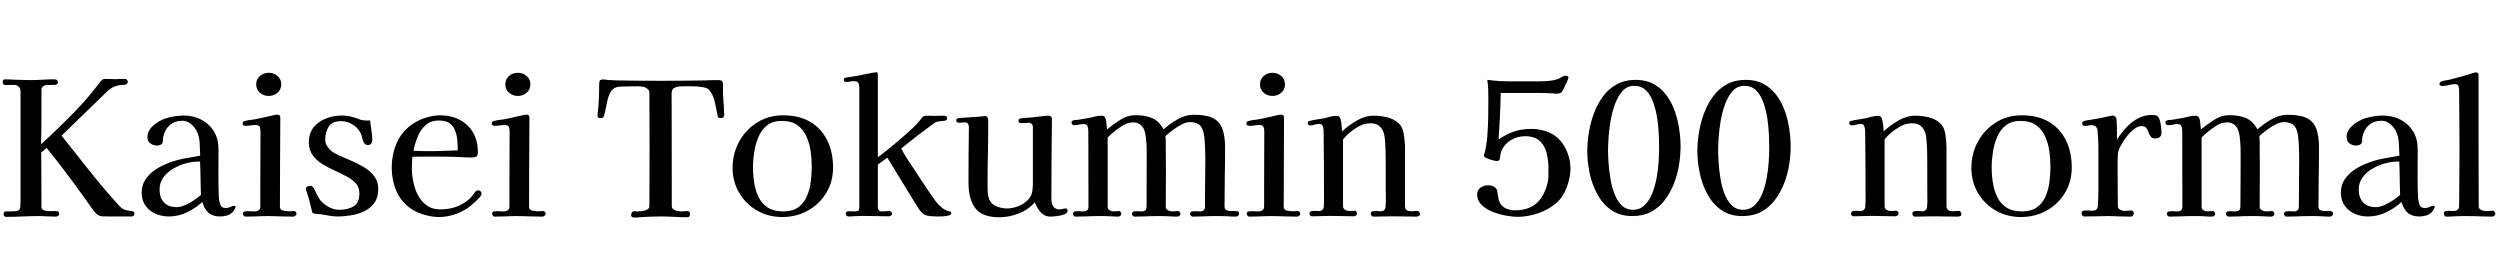 <svg xmlns="http://www.w3.org/2000/svg" xmlns:xlink="http://www.w3.org/1999/xlink" width="321.528" height="34.752"><path fill="black" d="M17.30 27.46L17.30 27.46Q17.30 27.84 16.92 27.84L16.92 27.84Q16.25 27.84 15.58 27.84Q14.90 27.84 14.23 27.84L14.23 27.84Q13.78 27.84 13.26 27.83Q12.74 27.82 12.41 27.50L12.41 27.50Q12.31 27.41 12.23 27.32Q12.14 27.24 12.07 27.14L12.07 27.14Q10.61 25.08 9.11 23.04Q7.61 21 6 19.03L6 19.03L5.30 19.61Q5.30 21.36 5.32 23.09Q5.33 24.82 5.33 26.57L5.33 26.57Q5.33 26.95 5.69 27.06Q6.05 27.17 6.48 27.16Q6.91 27.14 7.15 27.14L7.15 27.14Q7.34 27.14 7.48 27.22Q7.61 27.29 7.61 27.48L7.61 27.48Q7.61 27.65 7.48 27.76Q7.34 27.86 7.20 27.86L7.20 27.86Q6.67 27.86 6.13 27.83Q5.59 27.79 5.04 27.79L5.04 27.79Q3.98 27.79 2.93 27.84Q1.87 27.89 0.82 27.89L0.82 27.89Q0.46 27.89 0.46 27.55L0.46 27.55Q0.46 27.17 0.80 27.18Q1.15 27.19 1.39 27.19L1.39 27.19Q2.04 27.19 2.29 27.10Q2.54 27 2.59 26.71Q2.64 26.42 2.64 25.90L2.64 25.90L2.64 12.12Q2.64 11.95 2.64 11.80Q2.64 11.64 2.62 11.50L2.62 11.50Q2.59 11.30 2.35 11.11Q2.11 10.92 1.92 10.92L1.92 10.92L1.39 10.92Q1.25 10.92 1.09 10.93Q0.94 10.94 0.79 10.94L0.79 10.94Q0.34 10.94 0.34 10.58L0.34 10.58Q0.34 10.20 0.67 10.20L0.67 10.20Q0.98 10.20 1.28 10.22Q1.58 10.25 1.87 10.25L1.87 10.25Q2.40 10.27 2.93 10.28Q3.46 10.30 3.98 10.30L3.98 10.30Q4.75 10.30 5.50 10.25Q6.24 10.20 6.98 10.20L6.98 10.20Q7.44 10.20 7.44 10.58L7.44 10.58Q7.44 10.75 7.32 10.84Q7.20 10.92 7.06 10.92L7.06 10.92Q6.79 10.92 6.52 10.93Q6.24 10.94 5.98 10.94L5.98 10.94Q5.76 10.94 5.54 11.11Q5.33 11.28 5.33 11.52L5.33 11.52L5.33 14.83Q5.33 15.77 5.32 16.70Q5.30 17.64 5.28 18.55L5.28 18.55Q7.58 16.46 9.74 14.23L9.74 14.23Q10.63 13.32 11.42 12.37Q12.22 11.42 12.98 10.42L12.98 10.42Q13.20 10.15 13.46 10.15L13.46 10.15Q13.82 10.15 14.18 10.16Q14.54 10.18 14.88 10.18L14.88 10.18Q15.19 10.18 15.49 10.16Q15.79 10.15 16.10 10.15L16.10 10.15Q16.22 10.15 16.33 10.27Q16.44 10.39 16.44 10.51L16.44 10.51Q16.44 10.66 16.32 10.78Q16.20 10.90 16.06 10.90L16.06 10.90Q15.41 10.90 14.84 11.09Q14.28 11.28 13.80 11.74L13.80 11.74L7.92 17.45Q9.72 19.73 11.56 22.03Q13.39 24.34 15.36 26.50L15.36 26.50Q15.70 26.86 16.07 26.98Q16.44 27.10 16.74 27.11Q17.04 27.12 17.16 27.22L17.16 27.22Q17.30 27.31 17.30 27.46ZM25.85 25.06L25.85 25.06Q25.80 24 25.79 22.92Q25.78 21.84 25.73 20.78L25.73 20.78L25.51 20.78Q24.77 20.78 23.90 21.01Q23.04 21.24 22.27 21.70Q21.50 22.15 21.01 22.82Q20.52 23.50 20.52 24.36L20.52 24.36Q20.52 25.42 21.08 26.03Q21.65 26.64 22.73 26.64L22.73 26.64Q23.21 26.64 23.81 26.38Q24.41 26.11 24.96 25.74Q25.51 25.37 25.85 25.06ZM30.29 26.59L30.29 26.59Q30.29 26.76 30.13 26.99Q29.98 27.22 29.86 27.34L29.86 27.34Q29.54 27.62 29.14 27.73Q28.73 27.84 28.32 27.84L28.32 27.84Q27.34 27.84 26.81 27.36Q26.28 26.88 26.02 25.99L26.02 25.99Q25.13 26.78 24.04 27.31Q22.94 27.84 21.72 27.84L21.72 27.84Q20.78 27.84 19.99 27.49Q19.20 27.14 18.71 26.45Q18.22 25.75 18.22 24.77L18.22 24.77Q18.22 23.81 18.70 23.09Q19.18 22.37 19.92 21.86Q20.66 21.36 21.46 21.05L21.46 21.05Q22.49 20.62 23.58 20.41Q24.67 20.21 25.75 20.02L25.75 20.02Q25.73 19.30 25.68 18.41Q25.63 17.52 25.30 16.87L25.30 16.87Q25.06 16.37 24.56 15.95Q24.07 15.53 23.47 15.53L23.47 15.53Q22.46 15.53 21.82 16.10Q21.17 16.68 20.98 17.66L20.98 17.66Q20.95 17.83 20.95 18.02Q20.95 18.22 20.90 18.36L20.90 18.36Q20.86 18.53 20.63 18.62Q20.40 18.72 20.23 18.72L20.23 18.72Q19.70 18.72 19.33 18.44Q18.96 18.17 18.96 17.59L18.96 17.59Q18.96 17.28 19.06 17.06L19.06 17.06Q19.20 16.66 19.57 16.28Q19.94 15.91 20.41 15.64Q20.88 15.36 21.26 15.24L21.26 15.24Q21.79 15.07 22.44 14.96Q23.09 14.86 23.62 14.86L23.62 14.86Q24.89 14.86 25.91 15.40Q26.93 15.94 27.52 16.90Q28.10 17.86 28.10 19.18L28.10 19.18L28.10 19.92Q28.10 21.31 28.09 22.69Q28.08 24.07 28.15 25.46L28.15 25.46Q28.20 25.92 28.34 26.34Q28.49 26.76 29.06 26.76L29.06 26.76Q29.35 26.76 29.63 26.62Q29.90 26.47 30.12 26.47L30.12 26.47Q30.29 26.47 30.29 26.59ZM38.14 27.48L38.14 27.48Q38.14 27.62 38.00 27.74Q37.87 27.86 37.73 27.86L37.73 27.86Q36.89 27.86 36.05 27.83Q35.21 27.79 34.37 27.79L34.37 27.79Q33.67 27.79 32.96 27.83Q32.26 27.86 31.56 27.86L31.56 27.86Q31.44 27.86 31.34 27.73Q31.25 27.60 31.25 27.50L31.25 27.50Q31.25 27.22 31.51 27.19L31.51 27.19Q31.80 27.14 32.12 27.17Q32.45 27.19 32.74 27.19L32.74 27.19Q33.05 27.19 33.26 27.04Q33.48 26.88 33.48 26.57L33.48 26.57L33.48 23.45L33.50 16.87Q33.50 16.54 33.40 16.31Q33.29 16.08 32.88 16.08L32.88 16.08Q32.57 16.08 32.24 16.13Q31.92 16.18 31.58 16.18L31.58 16.18Q31.49 16.18 31.34 16.12Q31.20 16.06 31.20 15.94L31.20 15.94Q31.20 15.62 31.44 15.58L31.44 15.58Q31.75 15.48 32.06 15.44Q32.38 15.41 32.69 15.36L32.69 15.36Q33.36 15.24 34.02 15.08Q34.68 14.93 35.35 14.78L35.35 14.78Q35.50 14.74 35.62 14.74L35.62 14.74Q36.05 14.74 36.05 15.10L36.05 15.10Q36.05 17.95 36.02 20.82Q36 23.69 36 26.57L36 26.57Q36 27 36.41 27.08Q36.82 27.17 37.13 27.17L37.13 27.17Q37.32 27.17 37.50 27.16Q37.68 27.14 37.85 27.14L37.85 27.14Q37.94 27.14 38.04 27.26Q38.14 27.38 38.14 27.48ZM36.17 10.85L36.17 10.85Q36.17 11.52 35.69 11.93Q35.21 12.34 34.56 12.34L34.56 12.34Q33.91 12.34 33.43 11.93Q32.95 11.52 32.95 10.85L32.95 10.85Q32.95 10.18 33.43 9.77Q33.91 9.36 34.56 9.36L34.56 9.36Q35.21 9.36 35.69 9.77Q36.17 10.18 36.17 10.85ZM48.65 24.29L48.65 24.29Q48.65 25.37 48.17 26.06Q47.69 26.76 46.91 27.14Q46.13 27.53 45.22 27.68Q44.30 27.84 43.42 27.84L43.42 27.84Q42.96 27.84 42.52 27.77Q42.07 27.70 41.64 27.62L41.64 27.62Q41.28 27.55 40.91 27.53Q40.54 27.50 40.20 27.41L40.20 27.41Q40.03 26.83 39.90 26.24Q39.77 25.66 39.58 25.10L39.58 25.10Q39.55 24.98 39.44 24.68Q39.34 24.38 39.34 24.29L39.34 24.29Q39.34 24.05 39.56 23.98Q39.79 23.90 39.96 23.90L39.96 23.90Q40.08 23.90 40.19 24Q40.30 24.10 40.34 24.19L40.34 24.19Q40.46 24.36 40.54 24.55Q40.61 24.74 40.70 24.94L40.70 24.94Q40.87 25.22 41.03 25.50Q41.18 25.78 41.42 25.99L41.42 25.99Q41.86 26.42 42.44 26.70Q43.03 26.98 43.63 26.98L43.63 26.98Q44.76 26.98 45.49 26.53Q46.22 26.09 46.22 24.84L46.22 24.84Q46.22 24.10 45.76 23.58Q45.29 23.06 44.54 22.67Q43.80 22.27 42.97 21.90Q42.14 21.53 41.40 21.06Q40.66 20.59 40.19 19.93Q39.72 19.27 39.72 18.31L39.72 18.31Q39.72 17.14 40.34 16.37Q40.97 15.60 41.94 15.23Q42.91 14.86 43.94 14.86L43.94 14.86Q44.64 14.86 45.20 15.01Q45.77 15.17 46.42 15.41L46.42 15.41Q46.70 15.50 47.09 15.50L47.09 15.50Q47.21 15.50 47.34 15.50Q47.47 15.50 47.59 15.48L47.59 15.48Q47.66 16.10 47.77 16.76Q47.88 17.42 47.88 18.05L47.88 18.05Q47.88 18.29 47.74 18.47Q47.59 18.65 47.33 18.65L47.33 18.65Q46.92 18.65 46.78 18.31L46.78 18.31Q46.68 18.10 46.62 17.86Q46.56 17.62 46.49 17.38L46.49 17.38Q46.20 16.58 45.46 16.08Q44.71 15.58 43.87 15.58L43.87 15.58Q42.74 15.58 42.29 16.26Q41.83 16.94 41.83 17.98L41.83 17.98Q41.83 18.36 42 18.67Q42.17 18.98 42.43 19.25L42.43 19.25Q42.67 19.49 42.96 19.66Q43.25 19.82 43.56 19.97L43.56 19.97Q44.26 20.28 45.13 20.65Q46.01 21.02 46.81 21.50Q47.62 21.98 48.13 22.67Q48.65 23.35 48.65 24.29ZM58.87 19.34L58.87 19.34Q58.87 18.67 58.81 18Q58.75 17.33 58.52 16.76Q58.30 16.20 57.82 15.85Q57.34 15.50 56.47 15.50L56.47 15.50Q55.39 15.50 54.73 16.10Q54.07 16.70 53.71 17.60Q53.35 18.50 53.18 19.39L53.18 19.39Q53.71 19.42 54.25 19.43Q54.79 19.44 55.32 19.44L55.32 19.44Q56.21 19.44 57.10 19.40Q57.98 19.37 58.87 19.34ZM61.94 24.91L61.94 24.91Q61.94 24.98 61.90 25.08L61.90 25.08Q61.78 25.30 61.46 25.62Q61.15 25.94 60.80 26.23Q60.46 26.52 60.24 26.69L60.24 26.69Q59.42 27.26 58.44 27.59Q57.46 27.91 56.45 27.91L56.45 27.91Q55.61 27.91 54.64 27.64Q53.66 27.36 52.94 26.90L52.94 26.90Q51.60 26.02 50.99 24.59Q50.38 23.16 50.38 21.60L50.38 21.60Q50.38 19.82 51.07 18.29Q51.77 16.75 53.30 15.79L53.30 15.79Q54 15.36 54.89 15.10Q55.78 14.83 56.59 14.83L56.59 14.83Q58.03 14.83 59.12 15.41Q60.22 15.98 60.84 17.05Q61.46 18.12 61.46 19.58L61.46 19.58Q61.46 20.04 61.24 20.15Q61.01 20.26 60.60 20.26L60.60 20.26Q60.12 20.26 59.64 20.23Q59.16 20.21 58.68 20.18L58.68 20.18Q58.03 20.16 57.40 20.15Q56.76 20.14 56.14 20.14L56.14 20.14Q55.37 20.14 54.59 20.14Q53.81 20.14 53.04 20.16L53.04 20.16Q53.02 20.54 52.99 20.90Q52.97 21.26 52.97 21.65L52.97 21.65Q52.97 22.49 53.16 23.41Q53.35 24.34 53.77 25.13Q54.19 25.92 54.89 26.42Q55.58 26.93 56.62 26.93L56.62 26.93Q57.67 26.93 58.61 26.62Q59.54 26.30 60.34 25.61L60.34 25.61Q60.58 25.39 60.76 25.15Q60.94 24.91 61.13 24.67L61.13 24.67Q61.27 24.48 61.51 24.48L61.51 24.48Q61.68 24.48 61.81 24.61Q61.94 24.74 61.94 24.91ZM70.18 27.48L70.18 27.48Q70.18 27.62 70.04 27.74Q69.91 27.86 69.77 27.86L69.77 27.86Q68.93 27.86 68.09 27.83Q67.25 27.79 66.41 27.79L66.41 27.79Q65.71 27.79 65.00 27.83Q64.30 27.86 63.60 27.86L63.60 27.86Q63.48 27.86 63.38 27.73Q63.29 27.60 63.29 27.50L63.29 27.50Q63.29 27.22 63.55 27.19L63.55 27.19Q63.84 27.14 64.16 27.17Q64.49 27.19 64.78 27.19L64.78 27.19Q65.09 27.19 65.30 27.04Q65.52 26.88 65.52 26.57L65.52 26.57L65.52 23.45L65.54 16.87Q65.54 16.54 65.44 16.31Q65.33 16.08 64.92 16.08L64.92 16.08Q64.61 16.08 64.28 16.13Q63.96 16.18 63.62 16.18L63.62 16.18Q63.53 16.18 63.38 16.12Q63.24 16.06 63.24 15.94L63.24 15.94Q63.24 15.62 63.48 15.58L63.48 15.58Q63.79 15.48 64.10 15.44Q64.42 15.41 64.73 15.36L64.73 15.36Q65.40 15.24 66.06 15.08Q66.72 14.93 67.39 14.78L67.39 14.78Q67.54 14.74 67.66 14.74L67.66 14.74Q68.09 14.74 68.09 15.10L68.09 15.10Q68.09 17.95 68.06 20.82Q68.04 23.69 68.04 26.57L68.04 26.57Q68.04 27 68.45 27.08Q68.86 27.17 69.17 27.17L69.17 27.17Q69.36 27.17 69.54 27.16Q69.72 27.14 69.89 27.14L69.89 27.14Q69.98 27.14 70.08 27.26Q70.18 27.38 70.18 27.48ZM68.21 10.85L68.21 10.85Q68.21 11.52 67.73 11.93Q67.25 12.34 66.60 12.34L66.60 12.34Q65.95 12.34 65.47 11.93Q64.99 11.52 64.99 10.85L64.99 10.85Q64.99 10.18 65.47 9.77Q65.95 9.36 66.60 9.36L66.60 9.36Q67.25 9.36 67.73 9.77Q68.21 10.18 68.21 10.85ZM93.14 14.81L93.14 14.81Q93.14 14.98 93.02 15.08Q92.90 15.19 92.74 15.19L92.74 15.19Q92.64 15.19 92.51 15.17Q92.38 15.14 92.33 15.05L92.33 15.05Q92.33 15.02 92.27 14.72Q92.21 14.42 92.12 14.02Q92.04 13.61 91.96 13.25Q91.87 12.89 91.82 12.74L91.82 12.74Q91.73 12.41 91.57 12.11Q91.42 11.81 91.18 11.54L91.18 11.54Q90.96 11.30 90.37 11.21Q89.78 11.11 89.17 11.10Q88.56 11.09 88.25 11.09L88.25 11.09Q87.91 11.09 87.47 11.11Q87.02 11.14 86.70 11.32Q86.38 11.50 86.38 12L86.38 12Q86.38 15.62 86.39 19.25Q86.40 22.87 86.40 26.50L86.40 26.50Q86.40 26.78 86.64 26.94Q86.88 27.10 87.19 27.14Q87.50 27.19 87.72 27.19L87.72 27.19Q87.89 27.19 88.04 27.17Q88.20 27.14 88.37 27.14L88.37 27.14Q88.75 27.14 88.75 27.53L88.75 27.53Q88.75 27.65 88.68 27.79Q88.61 27.94 88.44 27.94L88.44 27.94Q87.60 27.94 86.74 27.89Q85.87 27.84 85.01 27.84L85.01 27.84Q83.83 27.84 82.68 27.91L82.68 27.91Q82.39 27.94 82.10 27.96Q81.82 27.98 81.55 27.98L81.55 27.98Q81.17 27.98 81.17 27.65L81.17 27.65Q81.17 27.46 81.28 27.31Q81.38 27.17 81.60 27.17L81.60 27.17Q81.70 27.17 81.78 27.18Q81.86 27.19 81.96 27.19L81.96 27.19Q82.20 27.19 82.56 27.16Q82.92 27.12 83.22 26.96Q83.52 26.81 83.52 26.50L83.52 26.50Q83.52 24.60 83.53 22.72Q83.54 20.83 83.54 18.94L83.54 18.94Q83.54 17.16 83.53 15.40Q83.52 13.63 83.52 11.88L83.52 11.88Q83.52 11.62 83.24 11.40Q82.97 11.18 82.73 11.16L82.73 11.16Q82.32 11.09 81.88 11.10Q81.43 11.11 81.02 11.11L81.02 11.11Q80.30 11.11 79.76 11.14Q79.22 11.16 78.85 11.45Q78.48 11.74 78.22 12.55L78.22 12.55Q78.14 12.77 78.04 13.33Q77.93 13.90 77.81 14.41Q77.69 14.93 77.62 15.05L77.62 15.05Q77.54 15.14 77.46 15.17Q77.38 15.19 77.26 15.19L77.26 15.19Q77.06 15.19 76.96 15.14Q76.85 15.10 76.85 14.88L76.85 14.88Q76.85 14.57 76.90 14.26Q76.94 13.94 76.97 13.63L76.97 13.63Q77.02 12.96 77.04 12.29Q77.06 11.62 77.06 10.94L77.06 10.94Q77.06 10.66 77.11 10.44Q77.16 10.22 77.54 10.22L77.54 10.22Q77.78 10.22 78.01 10.26Q78.24 10.30 78.48 10.30L78.48 10.30Q78.67 10.32 78.88 10.32Q79.08 10.32 79.27 10.34L79.27 10.34Q80.62 10.37 82.12 10.38Q83.62 10.39 84.98 10.39L84.98 10.39Q86.33 10.39 87.82 10.38Q89.30 10.37 90.62 10.34L90.62 10.34Q91.08 10.32 91.52 10.31Q91.97 10.30 92.42 10.30L92.42 10.30Q92.78 10.30 92.89 10.48Q93 10.66 92.99 10.92Q92.98 11.18 92.98 11.45L92.98 11.45Q92.98 12.05 93.02 12.64Q93.07 13.22 93.10 13.82L93.10 13.82Q93.10 14.06 93.12 14.30Q93.14 14.54 93.14 14.81ZM104.40 21.46L104.40 21.46Q104.40 20.47 104.26 19.44Q104.11 18.41 103.70 17.52Q103.30 16.63 102.54 16.09Q101.78 15.55 100.54 15.55L100.54 15.55Q99.38 15.55 98.65 16.13Q97.92 16.70 97.54 17.63Q97.15 18.55 97.00 19.57Q96.84 20.59 96.84 21.50L96.84 21.50Q96.84 22.51 97.00 23.51Q97.15 24.50 97.56 25.34Q97.97 26.18 98.74 26.69Q99.50 27.19 100.73 27.19L100.73 27.19Q101.93 27.19 102.66 26.66Q103.39 26.14 103.76 25.27Q104.14 24.41 104.27 23.40Q104.40 22.39 104.40 21.46ZM107.14 21.55L107.14 21.55Q107.14 23.38 106.26 24.82Q105.38 26.26 103.91 27.08Q102.43 27.91 100.61 27.91L100.61 27.91Q98.81 27.91 97.37 27.08Q95.93 26.26 95.08 24.82Q94.22 23.38 94.22 21.60L94.22 21.60Q94.22 19.75 95.06 18.22Q95.90 16.68 97.37 15.76Q98.83 14.83 100.70 14.83L100.70 14.83Q102.77 14.83 104.20 15.67Q105.62 16.51 106.38 18.02Q107.14 19.54 107.14 21.55ZM122.35 27.43L122.35 27.43Q122.35 27.62 121.97 27.72Q121.58 27.82 121.15 27.83Q120.72 27.84 120.55 27.84L120.55 27.84Q119.74 27.84 119.20 27.73Q118.66 27.62 118.18 26.88L118.18 26.88Q117.14 25.25 116.15 23.59Q115.15 21.94 114.12 20.28L114.12 20.28L112.90 21.17L112.90 26.64Q112.90 26.86 113.02 27.02Q113.14 27.19 113.38 27.19L113.38 27.19Q113.62 27.19 113.84 27.17Q114.07 27.14 114.31 27.14L114.31 27.14Q114.46 27.14 114.59 27.22Q114.72 27.29 114.72 27.48L114.72 27.48Q114.72 27.65 114.59 27.73Q114.46 27.82 114.31 27.82L114.31 27.82Q113.45 27.82 112.60 27.79Q111.74 27.77 110.90 27.77L110.90 27.77Q110.45 27.77 109.99 27.80Q109.54 27.84 109.08 27.84L109.08 27.84Q108.96 27.84 108.86 27.71Q108.77 27.58 108.77 27.48L108.77 27.48Q108.77 27.26 108.98 27.20Q109.20 27.14 109.46 27.17Q109.73 27.19 109.85 27.19L109.85 27.19Q110.21 27.19 110.36 27.11Q110.52 27.02 110.52 26.64L110.52 26.64L110.52 11.35Q110.52 10.94 110.41 10.69Q110.30 10.44 109.82 10.44L109.82 10.44Q109.58 10.44 109.32 10.49Q109.06 10.54 108.79 10.54L108.79 10.54Q108.53 10.54 108.53 10.27L108.53 10.27Q108.53 10.10 108.59 10.06Q108.65 10.01 108.82 9.98L108.82 9.98Q109.27 9.89 109.74 9.83Q110.21 9.77 110.66 9.67L110.66 9.67Q110.86 9.62 111.29 9.54Q111.72 9.46 112.13 9.37Q112.54 9.29 112.66 9.29L112.66 9.29Q112.90 9.29 112.90 9.48L112.90 9.48L112.90 20.23Q114.02 19.39 115.10 18.48Q116.18 17.57 117.22 16.63L117.22 16.63Q117.60 16.27 117.96 15.89Q118.32 15.50 118.63 15.07L118.63 15.07Q118.75 14.95 118.87 14.92Q118.99 14.88 119.16 14.88L119.16 14.88Q119.42 14.88 119.65 14.89Q119.88 14.90 120.12 14.90L120.12 14.90Q120.46 14.90 120.77 14.89Q121.08 14.88 121.39 14.88L121.39 14.88Q121.61 14.88 121.70 14.94Q121.80 15 121.80 15.24L121.80 15.24Q121.80 15.48 121.49 15.53Q121.18 15.58 120.78 15.61Q120.38 15.65 120.07 15.89L120.07 15.89Q119.02 16.66 117.97 17.46Q116.93 18.26 115.90 19.10L115.90 19.10Q116.30 19.85 116.77 20.57Q117.24 21.29 117.70 21.98L117.70 21.98Q118.34 22.94 118.98 23.92Q119.62 24.89 120.29 25.82L120.29 25.82Q120.58 26.23 121.06 26.64Q121.54 27.05 122.04 27.17L122.04 27.17Q122.16 27.19 122.26 27.23Q122.35 27.26 122.35 27.43ZM137.30 27.10L137.30 27.10Q137.30 27.41 136.86 27.58Q136.42 27.74 135.90 27.80Q135.38 27.86 135.14 27.86L135.14 27.86Q134.33 27.86 133.84 27.29Q133.34 26.71 133.08 26.02L133.08 26.02Q132.26 26.98 131.02 27.46Q129.77 27.94 128.52 27.94L128.52 27.94Q126.31 27.94 125.44 26.78Q124.56 25.63 124.56 23.54L124.56 23.54Q124.56 21.77 124.57 19.98Q124.58 18.19 124.61 16.39L124.61 16.39Q124.61 16.10 124.50 15.92Q124.39 15.74 124.06 15.74L124.06 15.74Q123.86 15.74 123.67 15.77Q123.48 15.79 123.29 15.79L123.29 15.79Q123.19 15.79 123.08 15.70Q122.98 15.60 122.98 15.53L122.98 15.53Q122.98 15.31 123.07 15.26Q123.17 15.22 123.36 15.19L123.36 15.19Q123.60 15.14 123.84 15.14Q124.08 15.14 124.32 15.12L124.32 15.12Q124.75 15.07 125.17 15.05Q125.59 15.02 126.02 15L126.02 15Q126.22 14.98 126.41 14.95Q126.60 14.93 126.79 14.93L126.79 14.93Q126.91 14.93 127.01 15.13Q127.10 15.34 127.10 15.46L127.10 15.46Q127.10 17.52 127.06 19.60Q127.01 21.67 127.01 23.74L127.01 23.74Q127.01 24.19 127.03 24.70Q127.06 25.20 127.22 25.63L127.22 25.63Q127.49 26.28 128.17 26.54Q128.86 26.81 129.50 26.81L129.50 26.81Q130.20 26.81 130.93 26.53Q131.66 26.26 132.19 25.73Q132.72 25.20 132.79 24.43L132.79 24.43Q132.84 23.98 132.84 23.51Q132.84 23.04 132.84 22.58L132.84 22.58L132.84 16.32Q132.84 16.08 132.68 15.94Q132.53 15.79 132.29 15.79L132.29 15.79Q132.05 15.79 131.82 15.82Q131.59 15.84 131.35 15.84L131.35 15.84Q130.99 15.84 130.99 15.53L130.99 15.53Q130.99 15.36 131.08 15.30Q131.16 15.24 131.30 15.22L131.30 15.22Q131.59 15.17 131.90 15.16Q132.22 15.14 132.53 15.12L132.53 15.12Q133.06 15.07 133.75 14.98Q134.45 14.88 134.93 14.88L134.93 14.88Q135.05 14.88 135.18 15.02Q135.31 15.17 135.29 15.29L135.29 15.29Q135.26 17.86 135.24 20.45Q135.22 23.04 135.22 25.63L135.22 25.63Q135.22 26.16 135.46 26.54Q135.70 26.93 136.30 26.93L136.30 26.93Q136.49 26.93 136.68 26.87Q136.87 26.81 137.06 26.81L137.06 26.81Q137.30 26.81 137.30 27.10ZM159.36 27.48L159.36 27.48Q159.36 27.65 159.23 27.76Q159.10 27.86 158.93 27.86L158.93 27.86Q158.69 27.86 158.46 27.85Q158.23 27.84 157.97 27.82L157.97 27.82Q157.51 27.79 157.08 27.79Q156.65 27.79 156.19 27.79L156.19 27.79Q155.47 27.79 154.76 27.83Q154.06 27.86 153.36 27.86L153.36 27.86Q153.26 27.86 153.16 27.74Q153.05 27.62 153.05 27.53L153.05 27.53Q153.05 27.26 153.30 27.20Q153.55 27.14 153.86 27.17Q154.18 27.19 154.34 27.19L154.34 27.19Q154.97 27.19 154.97 26.57L154.97 26.57Q154.97 25.03 154.99 23.51Q155.02 21.98 155.02 20.45L155.02 20.45Q155.02 19.97 154.99 19.21Q154.97 18.46 154.90 17.72Q154.82 16.99 154.63 16.58L154.63 16.58Q154.44 16.10 154.01 15.90Q153.58 15.70 153.07 15.70L153.07 15.70Q152.57 15.70 151.97 16.01Q151.37 16.32 150.80 16.75Q150.24 17.18 149.88 17.52L149.88 17.52Q149.93 17.83 149.93 18.18Q149.93 18.53 149.93 18.86L149.93 18.86Q149.93 19.56 149.94 20.27Q149.95 20.98 149.95 21.67L149.95 21.67Q149.95 22.90 149.94 24.12Q149.93 25.34 149.93 26.57L149.93 26.57Q149.93 26.88 150.20 27.04Q150.48 27.19 150.77 27.19L150.77 27.19Q150.96 27.19 151.14 27.17Q151.32 27.14 151.51 27.14L151.51 27.14Q151.63 27.14 151.73 27.26Q151.82 27.38 151.82 27.48L151.82 27.48Q151.82 27.65 151.69 27.76Q151.56 27.86 151.39 27.86L151.39 27.86Q151.15 27.86 150.92 27.85Q150.70 27.84 150.43 27.82L150.43 27.82Q149.98 27.79 149.53 27.79Q149.09 27.79 148.66 27.79L148.66 27.79Q147.96 27.79 147.28 27.83Q146.59 27.86 145.90 27.86L145.90 27.86Q145.80 27.86 145.69 27.74Q145.58 27.62 145.58 27.53L145.58 27.53Q145.58 27.24 145.85 27.19L145.85 27.19Q146.09 27.14 146.34 27.17Q146.59 27.19 146.83 27.19L146.83 27.19Q147.46 27.19 147.46 26.57L147.46 26.57Q147.46 24.96 147.47 23.36Q147.48 21.77 147.48 20.16L147.48 20.16Q147.48 19.68 147.47 19.01Q147.46 18.34 147.37 17.66Q147.29 16.99 147.10 16.58L147.10 16.58Q146.93 16.20 146.57 15.97Q146.21 15.74 145.78 15.74L145.78 15.74Q145.46 15.74 145.13 15.82L145.13 15.82Q144.74 15.91 144.23 16.25Q143.71 16.58 143.23 16.98Q142.75 17.38 142.46 17.69L142.46 17.69Q142.46 19.90 142.46 22.13Q142.46 24.36 142.46 26.57L142.46 26.57Q142.46 26.88 142.70 27.04Q142.94 27.19 143.21 27.19L143.21 27.19Q143.40 27.19 143.57 27.17Q143.74 27.14 143.90 27.14L143.90 27.14Q144.02 27.14 144.12 27.26Q144.22 27.38 144.22 27.48L144.22 27.48Q144.22 27.65 144.08 27.76Q143.95 27.86 143.78 27.86L143.78 27.86Q143.57 27.86 143.35 27.85Q143.14 27.84 142.90 27.82L142.90 27.82Q142.46 27.79 142.03 27.79Q141.60 27.79 141.17 27.79L141.17 27.79Q140.47 27.79 139.75 27.83Q139.03 27.86 138.31 27.86L138.31 27.86Q138.19 27.86 138.10 27.74Q138 27.62 138 27.53L138 27.53Q138 27.24 138.26 27.19L138.26 27.19Q138.53 27.14 138.80 27.17Q139.08 27.19 139.34 27.19L139.34 27.19Q139.99 27.19 139.99 26.57L139.99 26.57Q139.99 24.14 139.98 21.71Q139.97 19.27 139.97 16.85L139.97 16.85Q139.97 16.51 139.87 16.24Q139.78 15.96 139.37 15.96L139.37 15.96Q139.06 15.96 138.77 16.03Q138.48 16.10 138.17 16.10L138.17 16.10Q137.81 16.10 137.81 15.74L137.81 15.74Q137.81 15.55 138.05 15.48L138.05 15.48Q138.17 15.43 138.32 15.43Q138.48 15.43 138.62 15.41L138.62 15.41Q138.96 15.36 139.28 15.30Q139.61 15.24 139.92 15.19L139.92 15.19Q140.35 15.12 140.78 15Q141.22 14.88 141.67 14.88L141.67 14.88Q141.96 14.88 142.08 15.05L142.08 15.05Q142.25 15.31 142.30 15.83Q142.34 16.34 142.37 16.66L142.37 16.66Q143.11 16.03 144.06 15.42Q145.01 14.81 146.02 14.81L146.02 14.81Q147.22 14.81 148.13 15.17Q149.04 15.53 149.64 16.63L149.64 16.63Q150.43 15.94 151.44 15.35Q152.45 14.76 153.53 14.76L153.53 14.76Q155.14 14.76 156 15.19Q156.86 15.62 157.21 16.56Q157.56 17.50 157.56 19.03L157.56 19.03Q157.56 20.90 157.52 22.79Q157.49 24.67 157.49 26.54L157.49 26.54Q157.49 26.90 157.72 27.02Q157.94 27.14 158.27 27.14Q158.59 27.14 158.83 27.14L158.83 27.14Q159.02 27.14 159.19 27.19Q159.36 27.24 159.36 27.48ZM167.23 27.48L167.23 27.48Q167.23 27.62 167.10 27.74Q166.97 27.86 166.82 27.86L166.82 27.86Q165.98 27.86 165.14 27.83Q164.30 27.79 163.46 27.79L163.46 27.79Q162.77 27.79 162.06 27.83Q161.35 27.86 160.66 27.86L160.66 27.86Q160.54 27.86 160.44 27.73Q160.34 27.60 160.34 27.50L160.34 27.50Q160.34 27.22 160.61 27.19L160.61 27.19Q160.90 27.14 161.22 27.17Q161.54 27.19 161.83 27.19L161.83 27.19Q162.14 27.19 162.36 27.04Q162.58 26.88 162.58 26.57L162.58 26.57L162.58 23.45L162.60 16.87Q162.60 16.54 162.49 16.31Q162.38 16.08 161.98 16.08L161.98 16.08Q161.66 16.08 161.34 16.13Q161.02 16.18 160.68 16.18L160.68 16.18Q160.58 16.18 160.44 16.12Q160.30 16.06 160.30 15.94L160.30 15.94Q160.30 15.62 160.54 15.58L160.54 15.58Q160.85 15.48 161.16 15.44Q161.47 15.41 161.78 15.36L161.78 15.36Q162.46 15.24 163.12 15.08Q163.78 14.93 164.45 14.78L164.45 14.78Q164.59 14.74 164.71 14.74L164.71 14.74Q165.14 14.74 165.14 15.10L165.14 15.10Q165.14 17.95 165.12 20.82Q165.10 23.69 165.10 26.57L165.10 26.57Q165.10 27 165.50 27.08Q165.91 27.17 166.22 27.17L166.22 27.17Q166.42 27.17 166.60 27.16Q166.78 27.14 166.94 27.14L166.94 27.14Q167.04 27.14 167.14 27.26Q167.23 27.38 167.23 27.48ZM165.26 10.85L165.26 10.85Q165.26 11.52 164.78 11.93Q164.30 12.34 163.66 12.34L163.66 12.34Q163.01 12.34 162.53 11.93Q162.05 11.52 162.05 10.85L162.05 10.85Q162.05 10.18 162.53 9.77Q163.01 9.36 163.66 9.36L163.66 9.36Q164.30 9.36 164.78 9.77Q165.26 10.18 165.26 10.85ZM182.62 27.50L182.62 27.50Q182.62 27.72 182.47 27.79Q182.33 27.86 182.14 27.86L182.14 27.86Q181.39 27.86 180.62 27.84Q179.86 27.82 179.09 27.82L179.09 27.82Q178.49 27.82 177.85 27.84Q177.22 27.86 176.59 27.86L176.59 27.86Q176.50 27.86 176.40 27.74Q176.30 27.62 176.30 27.53L176.30 27.53Q176.30 27.22 176.54 27.17L176.54 27.17Q176.81 27.12 177.06 27.14Q177.31 27.17 177.55 27.17L177.55 27.17Q178.18 27.17 178.20 26.54L178.20 26.54Q178.25 25.99 178.24 25.44Q178.22 24.89 178.22 24.36L178.22 24.36L178.22 21.38Q178.22 20.88 178.21 20.03Q178.20 19.18 178.15 18.35Q178.10 17.52 177.96 17.09L177.96 17.09Q177.55 15.86 176.33 15.86L176.33 15.86Q175.61 15.86 175.14 16.07Q174.67 16.27 174.07 16.68L174.07 16.68Q173.71 16.94 173.36 17.26Q173.02 17.57 172.73 17.93L172.73 17.93Q172.73 20.09 172.73 22.24Q172.73 24.38 172.73 26.52L172.73 26.52Q172.73 26.83 172.99 26.99Q173.26 27.14 173.52 27.14L173.52 27.14Q173.71 27.14 173.89 27.12Q174.07 27.10 174.24 27.10L174.24 27.10Q174.34 27.10 174.43 27.22Q174.53 27.34 174.53 27.43L174.53 27.43Q174.53 27.60 174.40 27.71Q174.26 27.82 174.12 27.82L174.12 27.82Q173.38 27.82 172.63 27.79Q171.89 27.77 171.14 27.77L171.14 27.77Q170.54 27.77 169.94 27.79Q169.34 27.82 168.74 27.82L168.74 27.82Q168.60 27.82 168.50 27.71Q168.41 27.60 168.41 27.48L168.41 27.48Q168.41 27.22 168.65 27.16Q168.89 27.10 169.18 27.12Q169.46 27.14 169.63 27.14L169.63 27.14Q170.21 27.14 170.26 26.52L170.26 26.52Q170.28 26.18 170.28 25.85Q170.28 25.51 170.28 25.20L170.28 25.20Q170.28 23.14 170.27 21.05Q170.26 18.96 170.23 16.87L170.23 16.87Q170.23 16.61 170.14 16.27Q170.04 15.94 169.70 15.94L169.70 15.94Q169.39 15.94 169.10 16.03Q168.82 16.13 168.50 16.13L168.50 16.13Q168.19 16.13 168.19 15.84L168.19 15.84Q168.19 15.67 168.24 15.62Q168.29 15.58 168.46 15.55L168.46 15.55Q168.89 15.43 169.34 15.37Q169.80 15.31 170.26 15.22L170.26 15.22Q170.66 15.12 171.07 15.01Q171.48 14.90 171.89 14.90L171.89 14.90Q172.18 14.90 172.30 15.07L172.30 15.07Q172.42 15.24 172.48 15.60Q172.54 15.96 172.57 16.32Q172.61 16.68 172.61 16.90L172.61 16.90Q173.40 16.15 174.48 15.52Q175.56 14.88 176.66 14.88L176.66 14.88Q177.50 14.88 178.34 15.07Q179.18 15.26 179.80 15.78Q180.41 16.30 180.55 17.28L180.55 17.28Q180.60 17.69 180.65 18.13Q180.70 18.58 180.70 18.98L180.70 18.98Q180.70 20.86 180.70 22.73Q180.70 24.60 180.70 26.47L180.70 26.47Q180.70 26.88 180.91 27.02Q181.13 27.17 181.51 27.17L181.51 27.17Q181.70 27.17 181.88 27.14Q182.06 27.12 182.26 27.12L182.26 27.12Q182.40 27.12 182.51 27.25Q182.62 27.38 182.62 27.50ZM201.98 21.67L201.98 21.67Q201.98 22.78 201.52 24.05Q201.05 25.32 200.18 26.09L200.18 26.09Q199.22 26.95 197.84 27.42Q196.46 27.89 195.14 27.89L195.14 27.89Q194.54 27.89 193.68 27.73Q192.82 27.58 191.96 27.24Q191.11 26.90 190.55 26.35Q189.98 25.80 189.98 25.01L189.98 25.01Q189.98 24.43 190.42 24.13Q190.85 23.83 191.38 23.83L191.38 23.83Q191.86 23.83 192.22 24.06Q192.58 24.29 192.60 24.82L192.60 24.82Q192.65 25.20 192.73 25.60Q192.82 25.99 193.06 26.33L193.06 26.33Q193.37 26.71 193.86 26.88Q194.35 27.05 194.81 27.05L194.81 27.05Q196.46 27.05 197.45 26.28Q198.43 25.51 198.91 23.98L198.91 23.98Q199.10 23.42 199.13 22.84Q199.15 22.25 199.15 21.70L199.15 21.70Q199.15 20.62 198.91 19.67Q198.67 18.72 198.02 18.12Q197.38 17.52 196.13 17.52L196.13 17.52Q195.38 17.52 194.69 17.83Q193.99 18.14 193.51 18.72Q193.03 19.30 192.94 20.09L192.94 20.09Q192.94 20.21 192.92 20.32Q192.91 20.42 192.84 20.54L192.84 20.54Q192.74 20.71 192.48 20.71L192.48 20.71Q192.34 20.71 191.94 20.60Q191.54 20.50 191.20 20.34Q190.85 20.18 190.85 20.02L190.85 20.02Q190.85 19.94 190.87 19.87Q190.90 19.80 190.92 19.73L190.92 19.73Q191.18 18.82 191.28 17.57Q191.38 16.32 191.40 15.05Q191.42 13.78 191.42 12.79L191.42 12.79Q191.42 12.17 191.40 11.53Q191.38 10.90 191.28 10.27L191.28 10.27Q192.05 10.37 192.80 10.42Q193.56 10.46 194.33 10.46L194.33 10.46L197.86 10.46Q198.19 10.46 198.72 10.44Q199.25 10.42 199.78 10.32Q200.30 10.22 200.59 10.06L200.59 10.06Q200.76 9.96 200.95 9.85Q201.14 9.74 201.31 9.74L201.31 9.74Q201.43 9.74 201.58 9.79Q201.72 9.84 201.72 9.98L201.72 9.98Q201.72 10.08 201.55 10.46Q201.38 10.85 201.19 11.23Q201.00 11.62 200.93 11.74L200.93 11.74Q200.81 11.93 200.60 11.99Q200.40 12.05 200.21 12.05L200.21 12.05Q200.14 12.05 200.06 12.05Q199.99 12.05 199.92 12.02L199.92 12.02Q199.25 11.98 198.58 11.96Q197.90 11.95 197.23 11.95L197.23 11.95L193.01 11.95Q192.98 13.42 192.91 14.93Q192.84 16.44 192.74 17.93L192.74 17.93Q193.78 17.23 194.74 16.91Q195.70 16.58 196.94 16.58L196.94 16.58Q197.86 16.58 198.77 16.86Q199.68 17.14 200.38 17.78L200.38 17.78Q201.14 18.50 201.56 19.56Q201.98 20.62 201.98 21.67ZM213.38 19.15L213.38 19.15Q213.38 18.50 213.35 17.48Q213.31 16.46 213.16 15.36Q213.00 14.26 212.66 13.27Q212.33 12.29 211.73 11.66Q211.13 11.04 210.17 11.04L210.17 11.04Q209.28 11.04 208.69 11.69Q208.10 12.34 207.72 13.36Q207.34 14.38 207.14 15.52Q206.95 16.66 206.88 17.68Q206.81 18.70 206.81 19.32L206.81 19.32Q206.81 19.92 206.87 20.88Q206.93 21.84 207.10 22.88Q207.26 23.93 207.61 24.86Q207.96 25.80 208.55 26.39Q209.14 26.98 210.00 26.98L210.00 26.98Q210.91 26.98 211.52 26.38Q212.14 25.78 212.51 24.84Q212.88 23.90 213.07 22.82Q213.26 21.74 213.32 20.77Q213.38 19.80 213.38 19.15ZM216.14 18.84L216.14 18.84Q216.14 19.97 215.94 21.22Q215.74 22.46 215.28 23.63Q214.82 24.79 214.10 25.74Q213.38 26.69 212.35 27.24Q211.32 27.79 209.95 27.79L209.95 27.79Q208.32 27.79 207.20 27Q206.09 26.21 205.42 24.95Q204.74 23.69 204.44 22.24Q204.14 20.78 204.14 19.44L204.14 19.44Q204.14 18.29 204.35 17.03Q204.55 15.77 205.00 14.57Q205.44 13.37 206.16 12.40Q206.88 11.42 207.92 10.85Q208.97 10.27 210.38 10.27L210.38 10.27Q211.70 10.27 212.68 10.81Q213.65 11.35 214.32 12.25Q214.99 13.15 215.39 14.27Q215.78 15.38 215.96 16.57Q216.14 17.76 216.14 18.84ZM227.54 19.15L227.54 19.15Q227.54 18.50 227.51 17.48Q227.47 16.46 227.32 15.36Q227.16 14.26 226.82 13.27Q226.49 12.29 225.89 11.66Q225.29 11.04 224.33 11.04L224.33 11.04Q223.44 11.04 222.85 11.69Q222.26 12.34 221.88 13.36Q221.50 14.38 221.30 15.52Q221.11 16.66 221.04 17.68Q220.97 18.70 220.97 19.32L220.97 19.32Q220.97 19.92 221.03 20.88Q221.09 21.84 221.26 22.88Q221.42 23.93 221.77 24.86Q222.12 25.80 222.71 26.39Q223.30 26.98 224.16 26.98L224.16 26.98Q225.07 26.98 225.68 26.38Q226.30 25.78 226.67 24.84Q227.04 23.90 227.23 22.82Q227.42 21.74 227.48 20.77Q227.54 19.80 227.54 19.15ZM230.30 18.84L230.30 18.84Q230.30 19.97 230.10 21.22Q229.90 22.46 229.44 23.63Q228.98 24.79 228.26 25.74Q227.54 26.69 226.51 27.24Q225.48 27.79 224.11 27.79L224.11 27.79Q222.48 27.79 221.36 27Q220.25 26.21 219.58 24.95Q218.90 23.69 218.60 22.24Q218.30 20.78 218.30 19.44L218.30 19.44Q218.30 18.29 218.51 17.03Q218.71 15.77 219.16 14.57Q219.60 13.37 220.32 12.40Q221.04 11.42 222.08 10.85Q223.13 10.27 224.54 10.27L224.54 10.27Q225.86 10.27 226.84 10.81Q227.81 11.35 228.48 12.25Q229.15 13.15 229.55 14.27Q229.94 15.38 230.12 16.57Q230.30 17.76 230.30 18.84ZM252.26 27.50L252.26 27.50Q252.26 27.72 252.12 27.79Q251.98 27.86 251.78 27.86L251.78 27.86Q251.04 27.86 250.27 27.84Q249.50 27.82 248.74 27.82L248.74 27.82Q248.14 27.82 247.50 27.84Q246.86 27.86 246.24 27.86L246.24 27.86Q246.14 27.86 246.05 27.74Q245.95 27.62 245.95 27.53L245.95 27.53Q245.95 27.22 246.19 27.17L246.19 27.17Q246.46 27.12 246.71 27.14Q246.96 27.17 247.20 27.17L247.20 27.17Q247.82 27.17 247.85 26.54L247.85 26.54Q247.90 25.99 247.88 25.44Q247.87 24.89 247.87 24.36L247.87 24.36L247.87 21.38Q247.87 20.88 247.86 20.03Q247.85 19.18 247.80 18.35Q247.75 17.52 247.61 17.09L247.61 17.09Q247.20 15.86 245.98 15.86L245.98 15.86Q245.26 15.86 244.79 16.07Q244.32 16.27 243.72 16.68L243.72 16.68Q243.36 16.94 243.01 17.26Q242.66 17.57 242.38 17.93L242.38 17.93Q242.38 20.09 242.38 22.24Q242.38 24.38 242.38 26.52L242.38 26.52Q242.38 26.83 242.64 26.99Q242.90 27.14 243.17 27.14L243.17 27.14Q243.36 27.14 243.54 27.12Q243.72 27.10 243.89 27.10L243.89 27.10Q243.98 27.10 244.08 27.22Q244.18 27.34 244.18 27.43L244.18 27.43Q244.18 27.60 244.04 27.71Q243.91 27.82 243.77 27.82L243.77 27.82Q243.02 27.82 242.28 27.79Q241.54 27.77 240.79 27.77L240.79 27.77Q240.19 27.77 239.59 27.79Q238.99 27.82 238.39 27.82L238.39 27.82Q238.25 27.82 238.15 27.71Q238.06 27.60 238.06 27.48L238.06 27.48Q238.06 27.22 238.30 27.16Q238.54 27.10 238.82 27.12Q239.11 27.14 239.28 27.14L239.28 27.14Q239.86 27.14 239.90 26.52L239.90 26.52Q239.93 26.18 239.93 25.85Q239.93 25.51 239.93 25.20L239.93 25.20Q239.93 23.14 239.92 21.05Q239.90 18.96 239.88 16.87L239.88 16.87Q239.88 16.61 239.78 16.27Q239.69 15.94 239.35 15.94L239.35 15.94Q239.04 15.94 238.75 16.03Q238.46 16.13 238.15 16.13L238.15 16.13Q237.84 16.13 237.84 15.84L237.84 15.84Q237.84 15.67 237.89 15.62Q237.94 15.58 238.10 15.55L238.10 15.55Q238.54 15.43 238.99 15.37Q239.45 15.31 239.90 15.22L239.90 15.22Q240.31 15.12 240.72 15.01Q241.13 14.90 241.54 14.90L241.54 14.90Q241.82 14.90 241.94 15.07L241.94 15.07Q242.06 15.24 242.12 15.60Q242.18 15.96 242.22 16.32Q242.26 16.68 242.26 16.90L242.26 16.90Q243.05 16.15 244.13 15.52Q245.21 14.88 246.31 14.88L246.31 14.88Q247.15 14.88 247.99 15.07Q248.83 15.26 249.44 15.78Q250.06 16.30 250.20 17.28L250.20 17.28Q250.25 17.69 250.30 18.13Q250.34 18.58 250.34 18.98L250.34 18.98Q250.34 20.86 250.34 22.73Q250.34 24.60 250.34 26.47L250.34 26.47Q250.34 26.88 250.56 27.02Q250.78 27.17 251.16 27.17L251.16 27.17Q251.35 27.17 251.53 27.14Q251.71 27.12 251.90 27.12L251.90 27.12Q252.05 27.12 252.16 27.25Q252.26 27.38 252.26 27.50ZM263.71 21.46L263.71 21.46Q263.71 20.47 263.57 19.44Q263.42 18.41 263.02 17.52Q262.61 16.63 261.85 16.09Q261.10 15.55 259.85 15.55L259.85 15.55Q258.70 15.55 257.96 16.13Q257.23 16.70 256.85 17.63Q256.46 18.55 256.31 19.57Q256.15 20.59 256.15 21.50L256.15 21.50Q256.15 22.51 256.31 23.51Q256.46 24.50 256.87 25.34Q257.28 26.18 258.05 26.69Q258.82 27.19 260.04 27.19L260.04 27.19Q261.24 27.19 261.97 26.66Q262.70 26.14 263.08 25.27Q263.45 24.41 263.58 23.40Q263.71 22.39 263.71 21.46ZM266.45 21.55L266.45 21.55Q266.45 23.38 265.57 24.82Q264.70 26.26 263.22 27.08Q261.74 27.91 259.92 27.91L259.92 27.91Q258.12 27.91 256.68 27.08Q255.24 26.26 254.39 24.82Q253.54 23.38 253.54 21.60L253.54 21.60Q253.54 19.75 254.38 18.22Q255.22 16.68 256.68 15.76Q258.14 14.83 260.02 14.83L260.02 14.83Q262.08 14.83 263.51 15.67Q264.94 16.51 265.69 18.02Q266.45 19.54 266.45 21.55ZM277.99 17.09L277.99 17.09Q277.99 17.42 277.78 17.62Q277.56 17.81 277.22 17.81L277.22 17.81Q276.79 17.81 276.61 17.57Q276.43 17.33 276.32 17.02Q276.22 16.70 276.04 16.46Q275.86 16.22 275.40 16.22L275.40 16.22Q274.94 16.22 274.43 16.63Q273.91 17.04 273.46 17.64Q273 18.24 272.70 18.84Q272.40 19.44 272.38 19.82L272.38 19.82Q272.35 20.33 272.35 20.84Q272.35 21.36 272.35 21.86L272.35 21.86Q272.35 23.02 272.36 24.18Q272.38 25.34 272.38 26.50L272.38 26.50Q272.38 26.81 272.66 26.96Q272.95 27.12 273.22 27.12L273.22 27.12Q273.46 27.12 273.67 27.10Q273.89 27.07 274.13 27.07L274.13 27.07Q274.25 27.07 274.34 27.19Q274.44 27.31 274.44 27.41L274.44 27.41Q274.44 27.55 274.33 27.71Q274.22 27.86 274.08 27.86L274.08 27.86Q273.31 27.86 272.54 27.83Q271.78 27.79 271.01 27.79L271.01 27.79Q270.26 27.79 269.52 27.82Q268.78 27.84 268.01 27.84L268.01 27.84Q267.89 27.84 267.80 27.70Q267.72 27.55 267.72 27.46L267.72 27.46Q267.72 27.14 267.96 27.10L267.96 27.10Q268.22 27.05 268.54 27.07Q268.85 27.10 269.11 27.10L269.11 27.10Q269.78 27.10 269.81 26.47L269.81 26.47Q269.88 25.37 269.88 24.26Q269.88 23.16 269.88 22.06L269.88 22.06L269.88 20.28Q269.88 19.44 269.87 18.60Q269.86 17.76 269.78 16.92L269.78 16.92Q269.76 16.51 269.57 16.31Q269.38 16.10 268.94 16.10L268.94 16.10Q268.75 16.10 268.56 16.15Q268.37 16.20 268.18 16.20L268.18 16.20Q267.79 16.20 267.79 15.86L267.79 15.86Q267.79 15.65 268.01 15.58L268.01 15.58Q268.25 15.48 268.52 15.46Q268.80 15.43 269.04 15.38L269.04 15.38Q270 15.24 270.89 15.02L270.89 15.02Q270.96 15.02 271.30 14.94Q271.63 14.86 271.66 14.86L271.66 14.86Q271.99 14.86 272.16 15.14L272.16 15.14Q272.21 15.22 272.23 15.60Q272.26 15.98 272.26 16.48Q272.26 16.97 272.26 17.39Q272.26 17.81 272.26 17.95L272.26 17.95Q272.78 17.14 273.44 16.42Q274.10 15.70 274.93 15.24Q275.76 14.78 276.79 14.78L276.79 14.78Q277.46 14.78 277.64 15.13Q277.82 15.48 277.90 16.03L277.90 16.03Q277.94 16.27 277.97 16.55Q277.99 16.82 277.99 17.09ZM300.05 27.48L300.05 27.48Q300.05 27.65 299.92 27.76Q299.78 27.86 299.62 27.86L299.62 27.86Q299.38 27.86 299.15 27.85Q298.92 27.84 298.66 27.82L298.66 27.82Q298.20 27.79 297.77 27.79Q297.34 27.79 296.88 27.79L296.88 27.79Q296.16 27.79 295.45 27.83Q294.74 27.86 294.05 27.86L294.05 27.86Q293.95 27.86 293.84 27.74Q293.74 27.62 293.74 27.53L293.74 27.53Q293.74 27.26 293.99 27.20Q294.24 27.14 294.55 27.17Q294.86 27.19 295.03 27.19L295.03 27.19Q295.66 27.19 295.66 26.57L295.66 26.57Q295.66 25.03 295.68 23.51Q295.70 21.98 295.70 20.45L295.70 20.45Q295.70 19.97 295.68 19.21Q295.66 18.46 295.58 17.72Q295.51 16.99 295.32 16.58L295.32 16.58Q295.13 16.10 294.70 15.90Q294.26 15.70 293.76 15.70L293.76 15.70Q293.26 15.70 292.66 16.01Q292.06 16.32 291.49 16.75Q290.93 17.18 290.57 17.52L290.57 17.52Q290.62 17.83 290.62 18.18Q290.62 18.53 290.62 18.86L290.62 18.86Q290.62 19.56 290.63 20.27Q290.64 20.98 290.64 21.67L290.64 21.67Q290.64 22.90 290.63 24.12Q290.62 25.34 290.62 26.57L290.62 26.57Q290.62 26.88 290.89 27.04Q291.17 27.19 291.46 27.19L291.46 27.19Q291.65 27.19 291.83 27.17Q292.01 27.14 292.20 27.14L292.20 27.14Q292.32 27.14 292.42 27.26Q292.51 27.38 292.51 27.48L292.51 27.48Q292.51 27.65 292.38 27.76Q292.25 27.86 292.08 27.86L292.08 27.86Q291.84 27.86 291.61 27.85Q291.38 27.84 291.12 27.82L291.12 27.82Q290.66 27.79 290.22 27.79Q289.78 27.79 289.34 27.79L289.34 27.79Q288.65 27.79 287.96 27.83Q287.28 27.86 286.58 27.86L286.58 27.86Q286.49 27.86 286.38 27.74Q286.27 27.62 286.27 27.53L286.27 27.53Q286.27 27.24 286.54 27.19L286.54 27.19Q286.78 27.14 287.03 27.17Q287.28 27.19 287.52 27.19L287.52 27.19Q288.14 27.19 288.14 26.57L288.14 26.57Q288.14 24.96 288.16 23.36Q288.17 21.77 288.17 20.16L288.17 20.16Q288.17 19.68 288.16 19.01Q288.14 18.34 288.06 17.66Q287.98 16.99 287.78 16.58L287.78 16.58Q287.62 16.20 287.26 15.97Q286.90 15.74 286.46 15.74L286.46 15.74Q286.15 15.74 285.82 15.82L285.82 15.82Q285.43 15.91 284.92 16.25Q284.40 16.58 283.92 16.98Q283.44 17.38 283.15 17.69L283.15 17.69Q283.15 19.90 283.15 22.13Q283.15 24.36 283.15 26.57L283.15 26.57Q283.15 26.88 283.39 27.04Q283.63 27.19 283.90 27.19L283.90 27.19Q284.09 27.19 284.26 27.17Q284.42 27.14 284.59 27.14L284.59 27.14Q284.71 27.14 284.81 27.26Q284.90 27.38 284.90 27.48L284.90 27.48Q284.90 27.65 284.77 27.76Q284.64 27.86 284.47 27.86L284.47 27.86Q284.26 27.86 284.04 27.85Q283.82 27.84 283.58 27.82L283.58 27.82Q283.15 27.79 282.72 27.79Q282.29 27.79 281.86 27.79L281.86 27.79Q281.16 27.79 280.44 27.83Q279.72 27.86 279 27.86L279 27.86Q278.88 27.86 278.78 27.74Q278.69 27.62 278.69 27.53L278.69 27.53Q278.69 27.24 278.95 27.19L278.95 27.19Q279.22 27.14 279.49 27.17Q279.77 27.19 280.03 27.19L280.03 27.19Q280.68 27.19 280.68 26.57L280.68 26.57Q280.68 24.14 280.67 21.71Q280.66 19.27 280.66 16.85L280.66 16.85Q280.66 16.51 280.56 16.24Q280.46 15.96 280.06 15.96L280.06 15.96Q279.74 15.96 279.46 16.03Q279.17 16.10 278.86 16.10L278.86 16.10Q278.50 16.10 278.50 15.74L278.50 15.74Q278.50 15.55 278.74 15.48L278.74 15.48Q278.86 15.43 279.01 15.43Q279.17 15.43 279.31 15.41L279.31 15.41Q279.65 15.36 279.97 15.30Q280.30 15.24 280.61 15.19L280.61 15.19Q281.04 15.12 281.47 15Q281.90 14.88 282.36 14.88L282.36 14.88Q282.65 14.88 282.77 15.05L282.77 15.05Q282.94 15.31 282.98 15.83Q283.03 16.34 283.06 16.66L283.06 16.66Q283.80 16.03 284.75 15.42Q285.70 14.81 286.70 14.81L286.70 14.81Q287.90 14.81 288.82 15.17Q289.73 15.53 290.33 16.63L290.33 16.63Q291.12 15.94 292.13 15.35Q293.14 14.76 294.22 14.76L294.22 14.76Q295.82 14.76 296.69 15.19Q297.55 15.62 297.90 16.56Q298.25 17.50 298.25 19.03L298.25 19.03Q298.25 20.90 298.21 22.79Q298.18 24.67 298.18 26.54L298.18 26.54Q298.18 26.90 298.40 27.02Q298.63 27.14 298.96 27.14Q299.28 27.14 299.52 27.14L299.52 27.14Q299.71 27.14 299.88 27.19Q300.05 27.24 300.05 27.48ZM308.69 25.06L308.69 25.06Q308.64 24 308.63 22.92Q308.62 21.84 308.57 20.78L308.57 20.78L308.35 20.78Q307.61 20.78 306.74 21.01Q305.88 21.24 305.11 21.70Q304.34 22.15 303.85 22.82Q303.36 23.50 303.36 24.36L303.36 24.36Q303.36 25.42 303.92 26.03Q304.49 26.64 305.57 26.64L305.57 26.64Q306.05 26.64 306.65 26.38Q307.25 26.11 307.80 25.74Q308.35 25.37 308.69 25.06ZM313.13 26.59L313.13 26.59Q313.13 26.76 312.97 26.99Q312.82 27.22 312.70 27.34L312.70 27.34Q312.38 27.62 311.98 27.73Q311.57 27.84 311.16 27.84L311.16 27.84Q310.18 27.84 309.65 27.36Q309.12 26.88 308.86 25.99L308.86 25.99Q307.97 26.78 306.88 27.31Q305.78 27.84 304.56 27.84L304.56 27.84Q303.62 27.84 302.83 27.49Q302.04 27.14 301.55 26.45Q301.06 25.75 301.06 24.77L301.06 24.77Q301.06 23.81 301.54 23.09Q302.02 22.37 302.76 21.86Q303.50 21.36 304.30 21.05L304.30 21.05Q305.33 20.62 306.42 20.41Q307.51 20.21 308.59 20.02L308.59 20.02Q308.57 19.30 308.52 18.41Q308.47 17.52 308.14 16.87L308.14 16.87Q307.90 16.37 307.40 15.95Q306.91 15.53 306.31 15.53L306.31 15.53Q305.30 15.53 304.66 16.10Q304.01 16.68 303.82 17.66L303.82 17.66Q303.79 17.83 303.79 18.02Q303.79 18.22 303.74 18.36L303.74 18.36Q303.70 18.53 303.47 18.62Q303.24 18.72 303.07 18.72L303.07 18.72Q302.54 18.72 302.17 18.44Q301.80 18.17 301.80 17.59L301.80 17.59Q301.80 17.28 301.90 17.06L301.90 17.06Q302.04 16.66 302.41 16.28Q302.78 15.91 303.25 15.64Q303.72 15.36 304.10 15.24L304.10 15.24Q304.63 15.07 305.28 14.96Q305.93 14.86 306.46 14.86L306.46 14.86Q307.73 14.86 308.75 15.40Q309.77 15.94 310.36 16.90Q310.94 17.86 310.94 19.18L310.94 19.18L310.94 19.92Q310.94 21.31 310.93 22.69Q310.92 24.07 310.99 25.46L310.99 25.46Q311.04 25.92 311.18 26.34Q311.33 26.76 311.90 26.76L311.90 26.76Q312.19 26.76 312.47 26.62Q312.74 26.47 312.96 26.47L312.96 26.47Q313.13 26.47 313.13 26.59ZM320.93 27.48L320.93 27.48Q320.93 27.62 320.80 27.74Q320.66 27.86 320.52 27.86L320.52 27.86Q319.78 27.86 319.01 27.83Q318.24 27.79 317.47 27.79L317.47 27.79Q317.02 27.79 316.57 27.79Q316.13 27.79 315.67 27.82L315.67 27.82Q315.41 27.84 315.14 27.85Q314.88 27.86 314.62 27.86L314.62 27.86Q314.47 27.86 314.39 27.72Q314.30 27.58 314.30 27.46L314.30 27.46Q314.30 27.22 314.57 27.14L314.57 27.14Q314.78 27.10 315.04 27.12Q315.29 27.14 315.53 27.14L315.53 27.14Q315.82 27.14 316.04 26.99Q316.27 26.83 316.27 26.52L316.27 26.52Q316.27 24.67 316.30 22.80Q316.32 20.93 316.32 19.08L316.32 19.08Q316.32 17.21 316.30 15.34Q316.27 13.46 316.27 11.59L316.27 11.59Q316.27 11.33 316.19 11.08Q316.10 10.82 315.77 10.82L315.77 10.82Q315.36 10.82 314.95 10.94Q314.54 11.06 314.11 11.06L314.11 11.06Q314.04 11.06 313.90 11.02Q313.75 10.97 313.75 10.87L313.75 10.87Q313.75 10.56 313.97 10.49L313.97 10.49Q314.26 10.37 314.57 10.33Q314.88 10.30 315.14 10.22L315.14 10.22Q315.91 10.03 316.67 9.82Q317.42 9.60 318.17 9.36L318.17 9.36Q318.24 9.34 318.30 9.32Q318.36 9.31 318.43 9.31L318.43 9.31Q318.77 9.31 318.77 9.67L318.77 9.67Q318.77 10.34 318.77 11.03Q318.77 11.71 318.77 12.41L318.77 12.41L318.77 18.84Q318.77 20.74 318.78 22.67Q318.79 24.60 318.79 26.52L318.79 26.52Q318.79 26.83 319.08 26.99Q319.37 27.14 319.63 27.14L319.63 27.14Q319.90 27.14 320.15 27.12Q320.40 27.10 320.64 27.10L320.64 27.10Q320.74 27.10 320.83 27.24Q320.93 27.38 320.93 27.48Z"/></svg>